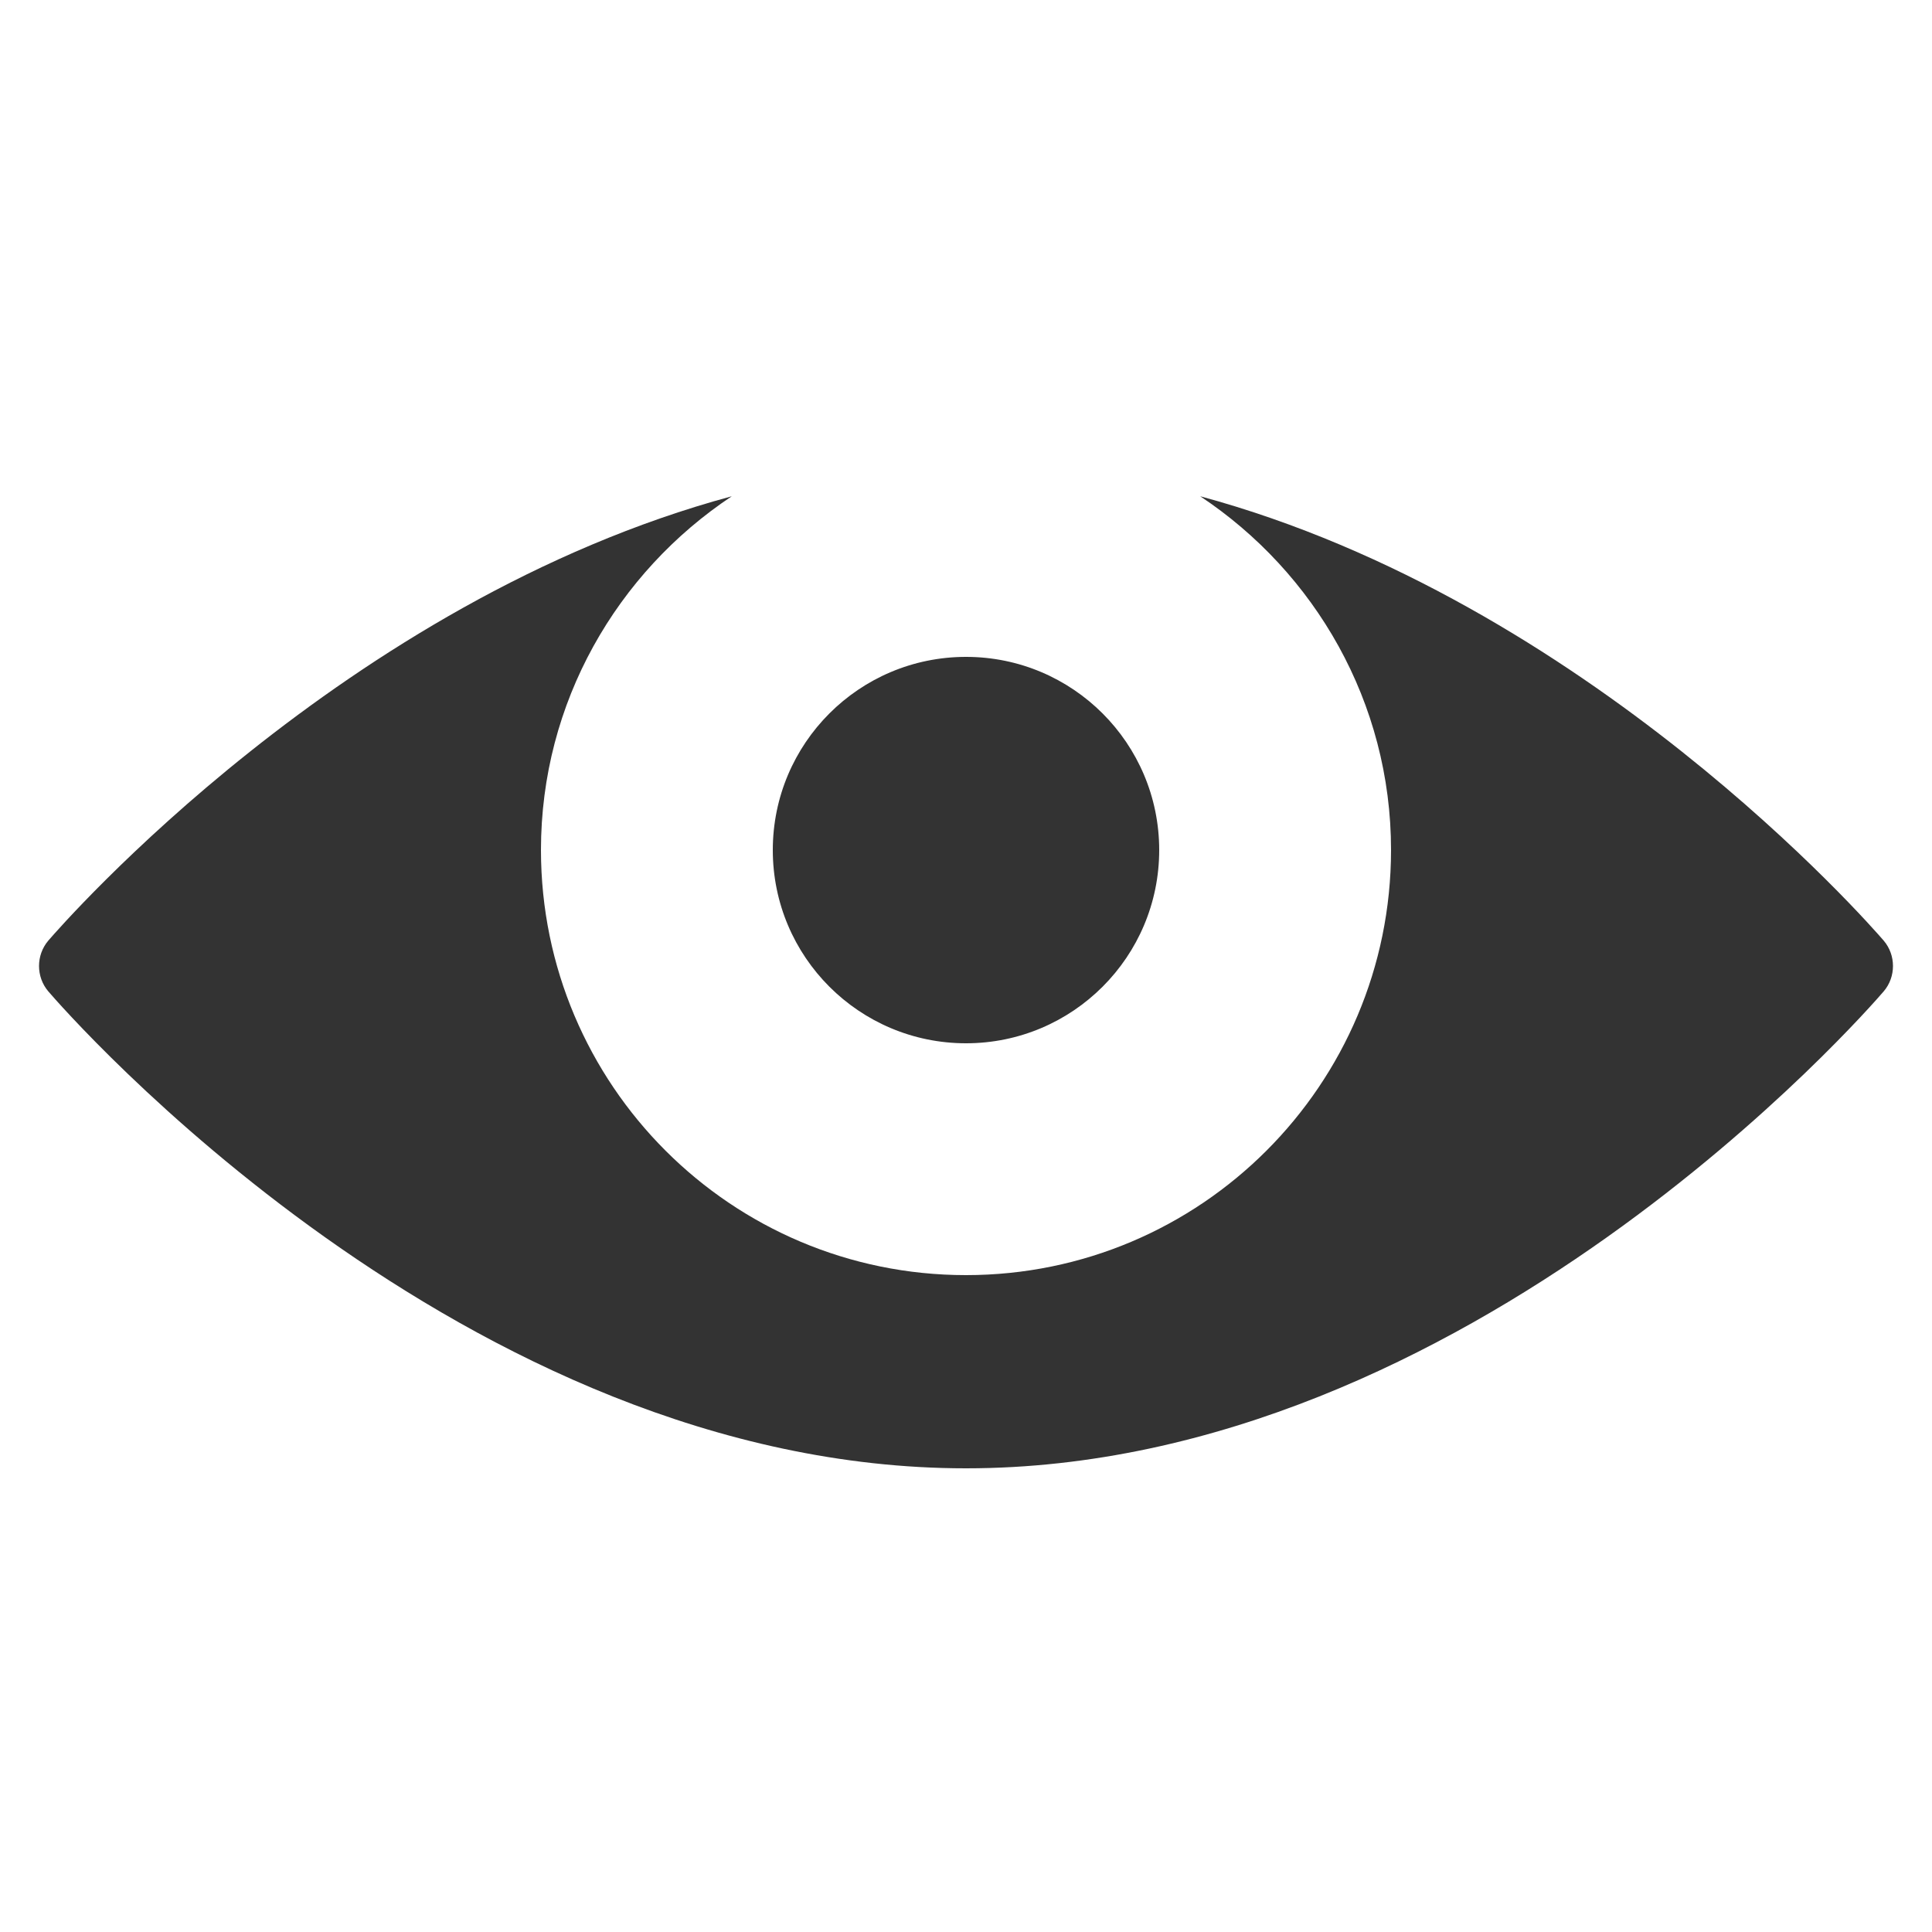 <svg width="30" height="30" viewBox="0 0 30 30" fill="none" xmlns="http://www.w3.org/2000/svg">
<path d="M11.363 7.706C5.353 9.328 0.968 14.353 0.75 14.606C0.558 14.831 0.558 15.169 0.75 15.394C1.01 15.696 7.193 22.8 15 22.8C22.807 22.8 28.99 15.696 29.25 15.394C29.442 15.169 29.442 14.831 29.25 14.606C29.032 14.353 24.647 9.331 18.637 7.706C20.416 8.888 21.6 10.903 21.6 13.2C21.598 16.845 18.645 19.8 15 19.8C11.355 19.8 8.402 16.845 8.4 13.2C8.4 10.903 9.584 8.888 11.363 7.706ZM15 10.2C13.343 10.2 12 11.543 12 13.2C12 14.857 13.343 16.2 15 16.2C16.657 16.2 18 14.857 18 13.2C18 11.543 16.657 10.2 15 10.2Z" fill="#333333"/>
</svg>
